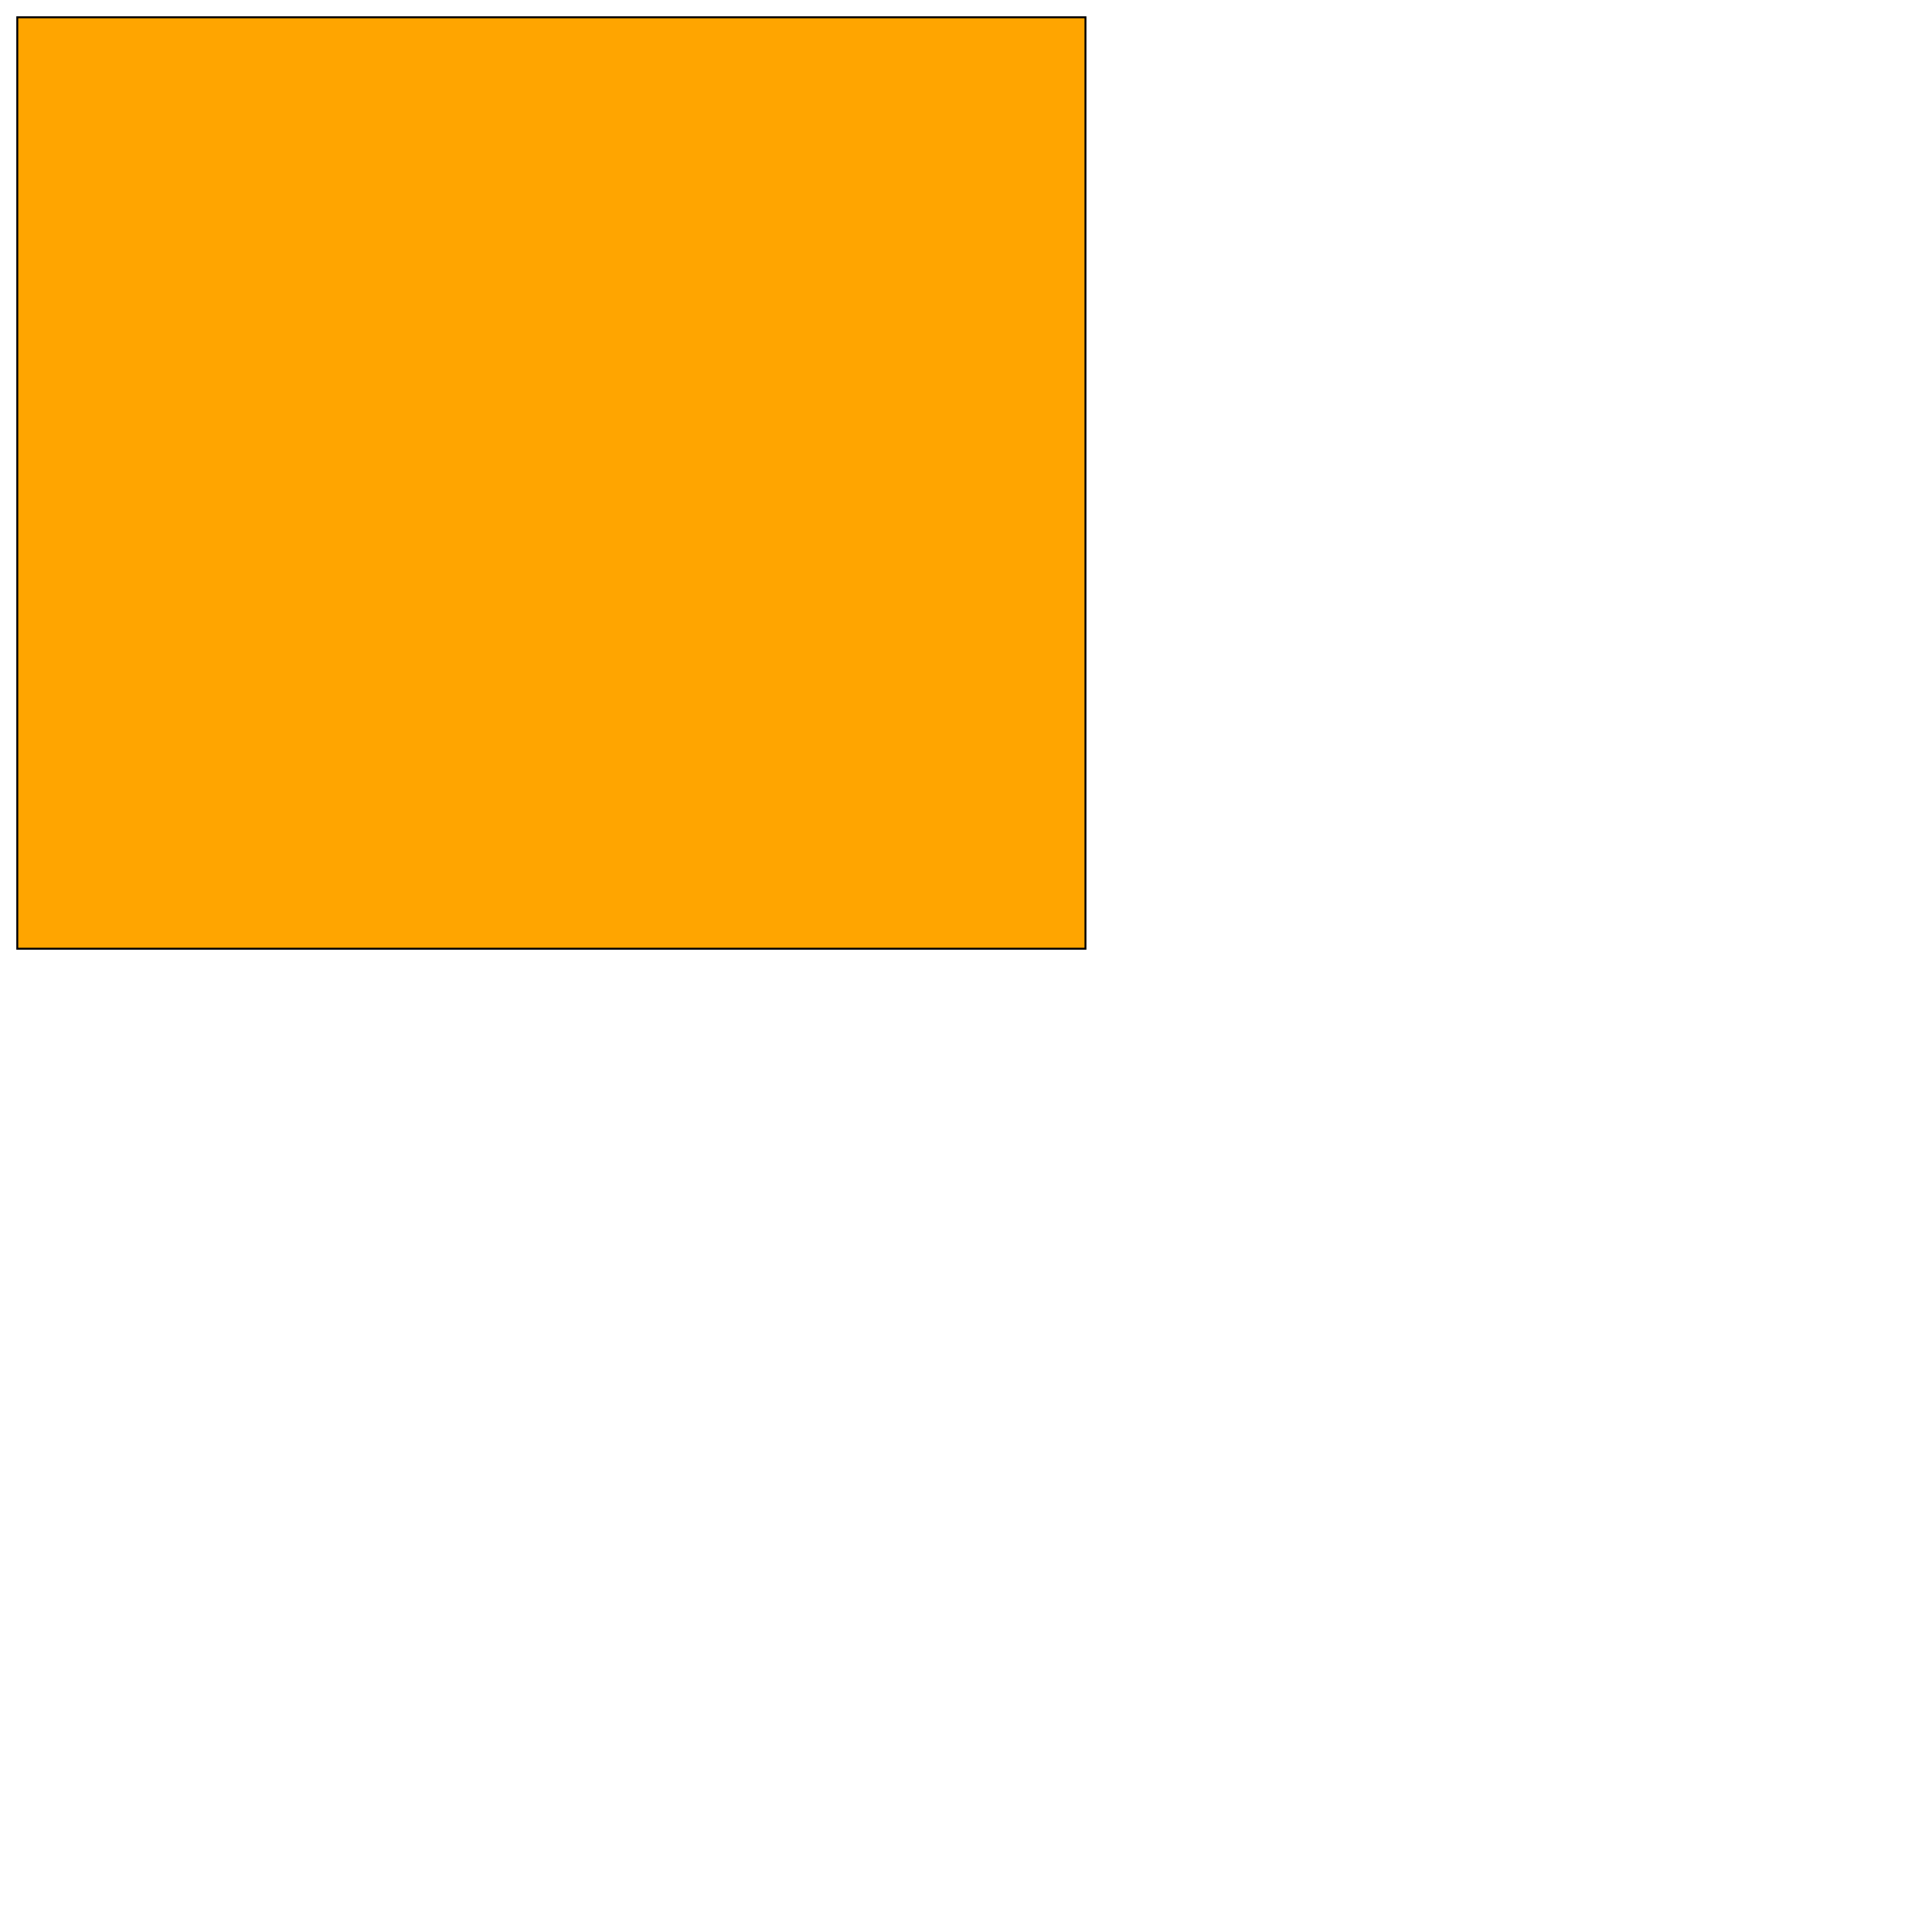 <?xml version="1.0" encoding="UTF-8" standalone="yes"?>
<!DOCTYPE svg PUBLIC "-//W3C//DTD SVG 1.0//EN" "http://www.w3.org/TR/2001/REC-SVG-20010904/DTD/svg10.dtd">
<svg height="2000" width="2000" xmlns="http://www.w3.org/2000/svg" xmlns:svg="http://www.w3.org/2000/svg" xmlns:xlink="http://www.w3.org/1999/xlink">
   <marker id="endArrow" markerHeight="8" markerUnits="strokeWidth" markerWidth="10" orient="auto" refX="1" refY="5" viewBox="0 0 10 10">
      <polyline fill="darkblue" points="0,0 10,5 0,10 1,5" />
   </marker>
   <path d="M 1123.67 982.11 17.89 982.11 17.89 17.89 1123.67 17.89 z " style="fill: orange; stroke: black; stroke-width: 0; fill-type: evenodd"  fill-opacity="1" />
   <path d="M 1123.67 982.11 17.89 982.11 17.89 17.89 1123.67 17.89 z" style="fill: none; stroke: black; stroke-width: 2; fill-type: evenodd"  fill-opacity="1" />
</svg>
